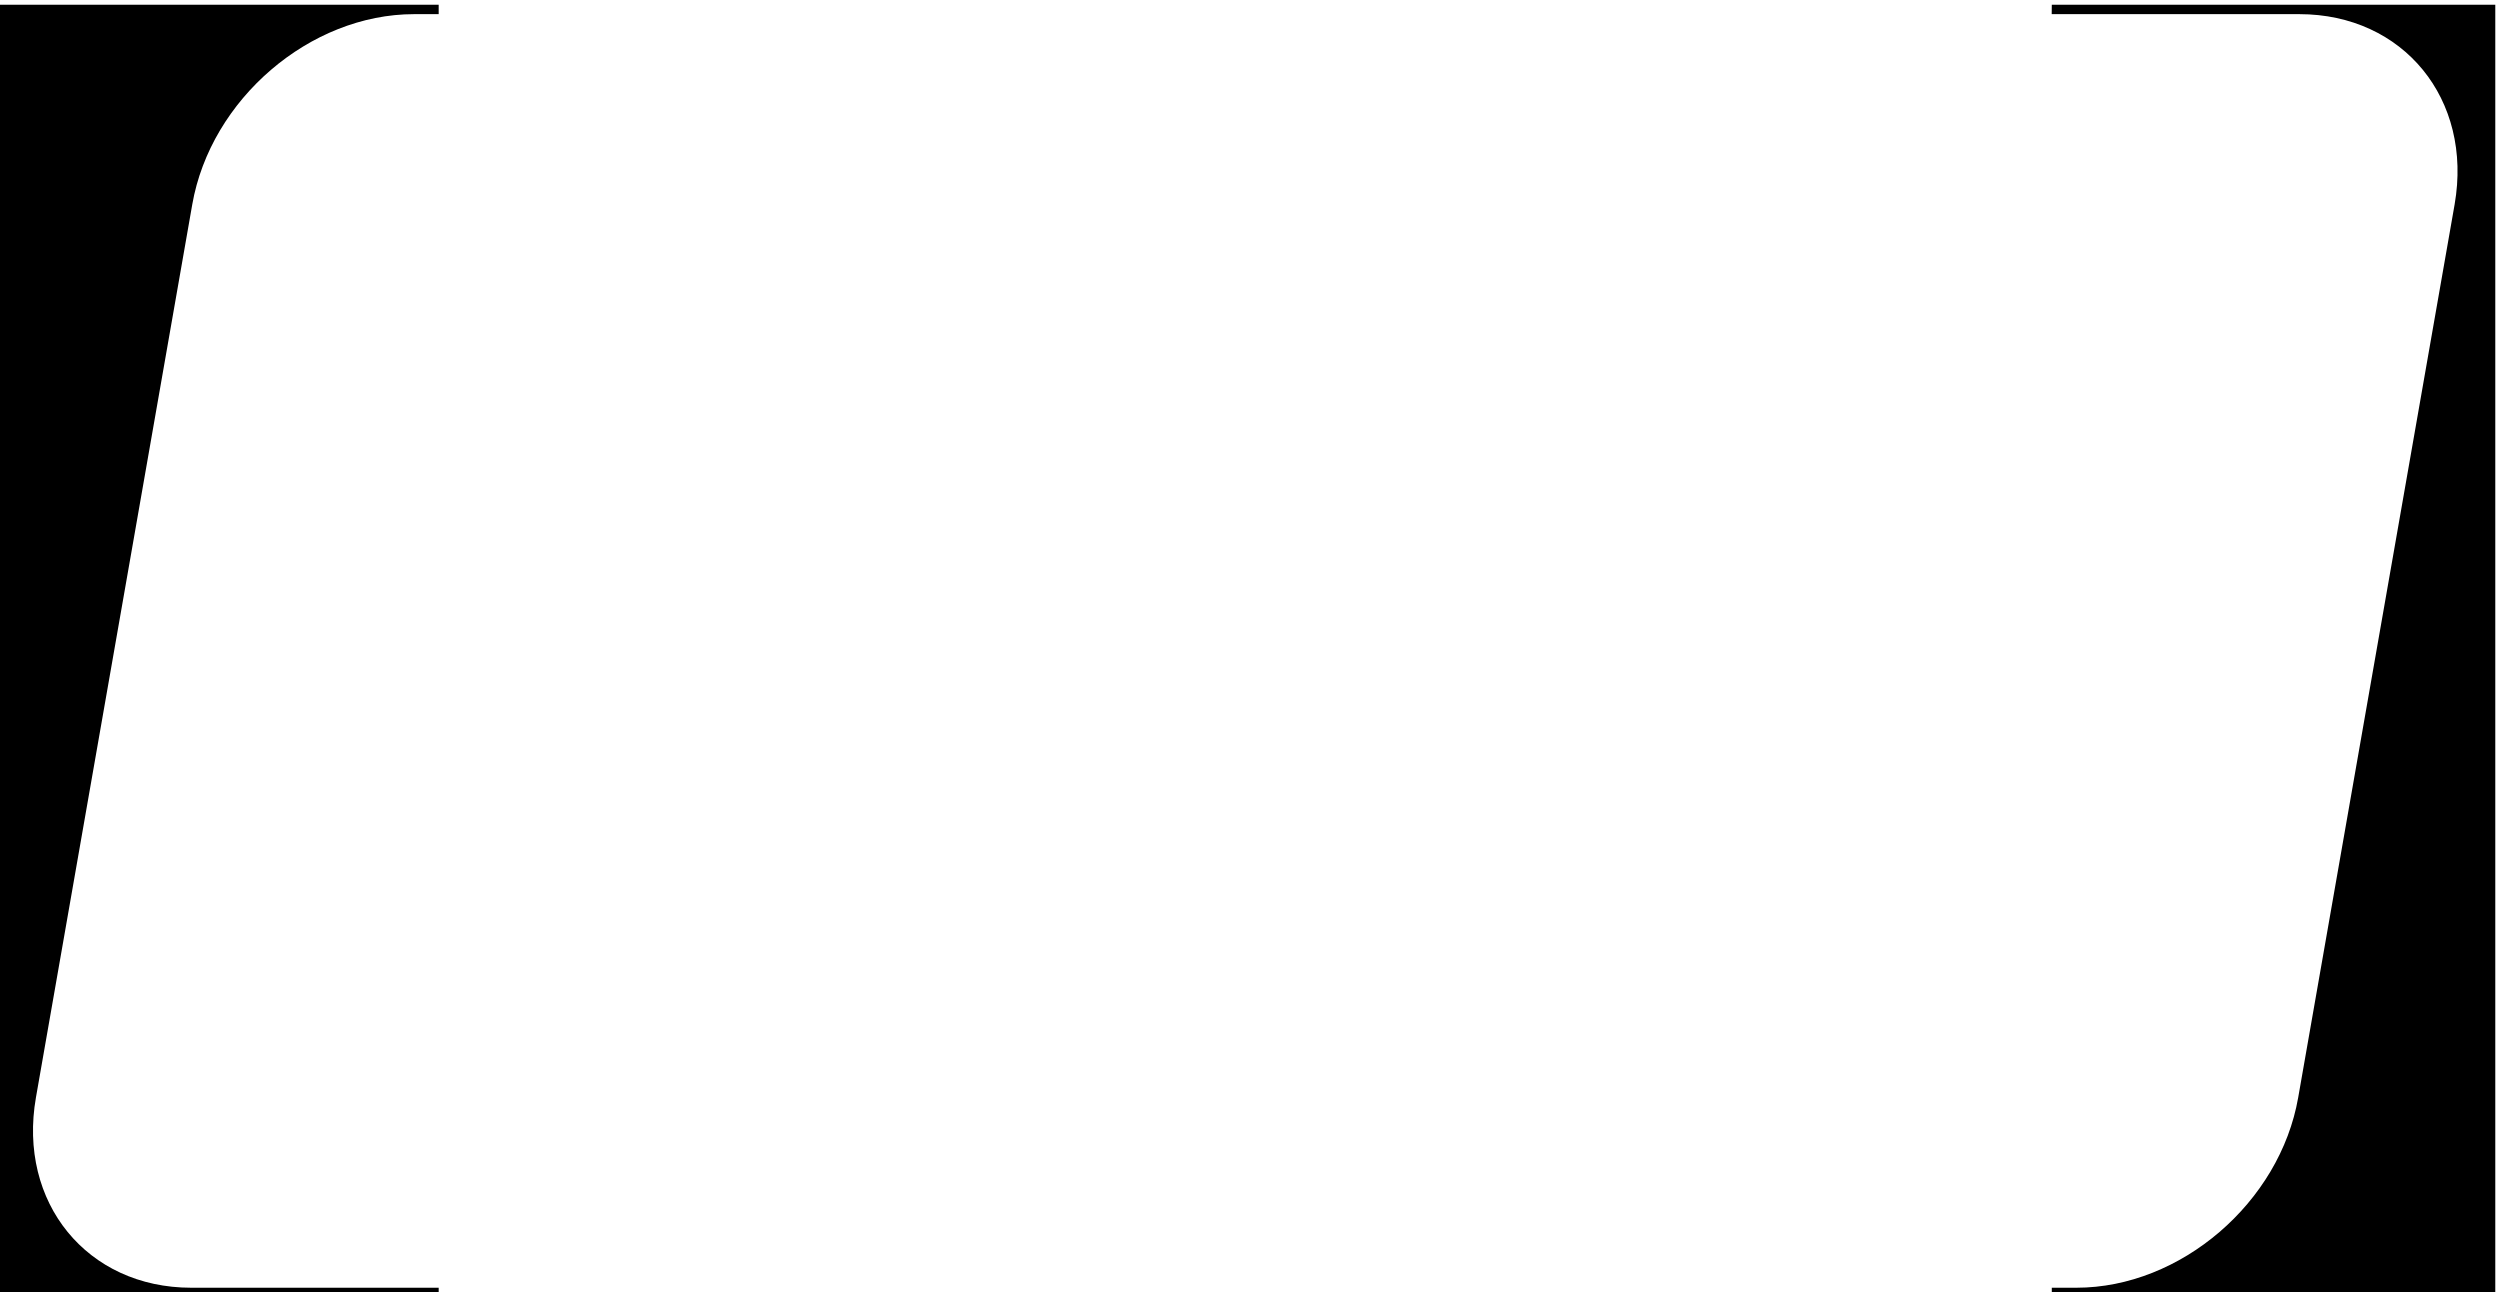 <?xml version="1.0" encoding="UTF-8"?>
<!DOCTYPE svg PUBLIC "-//W3C//DTD SVG 1.1//EN" "http://www.w3.org/Graphics/SVG/1.1/DTD/svg11.dtd">
<!-- Creator: CorelDRAW -->
<svg xmlns="http://www.w3.org/2000/svg" xml:space="preserve" width="265px" height="137px" version="1.1" style="shape-rendering:geometricPrecision; text-rendering:geometricPrecision; image-rendering:optimizeQuality; fill-rule:evenodd; clip-rule:evenodd"
viewBox="0 0 265 137"
 xmlns:xlink="http://www.w3.org/1999/xlink"
 xmlns:xodm="http://www.corel.com/coreldraw/odm/2003">
 <defs>
  <style type="text/css">
   <![CDATA[
    .fil0 {fill:black;fill-rule:nonzero}
   ]]>
  </style>
 </defs>
 <g id="Layer_x0020_1">
  <path id="bottom" class="fil0" d="M46.5 137.5l0 -1 -26.23 0c-11.03,0 -18.41,-9.03 -16.46,-20.17l16.57 -94.66c1.95,-11.15 12.47,-20.17 23.51,-20.17l2.61 0 0 -1 -47 0 0 137 47 0zm170.99 -1l0 1 47.01 0 0 -137 -47.01 0 -0.01 1 26.25 0c11.03,0 18.4,9.02 16.46,20.17l-16.58 94.66c-1.94,11.14 -12.47,20.17 -23.51,20.17l-2.61 0z"/>
 </g>
</svg>
